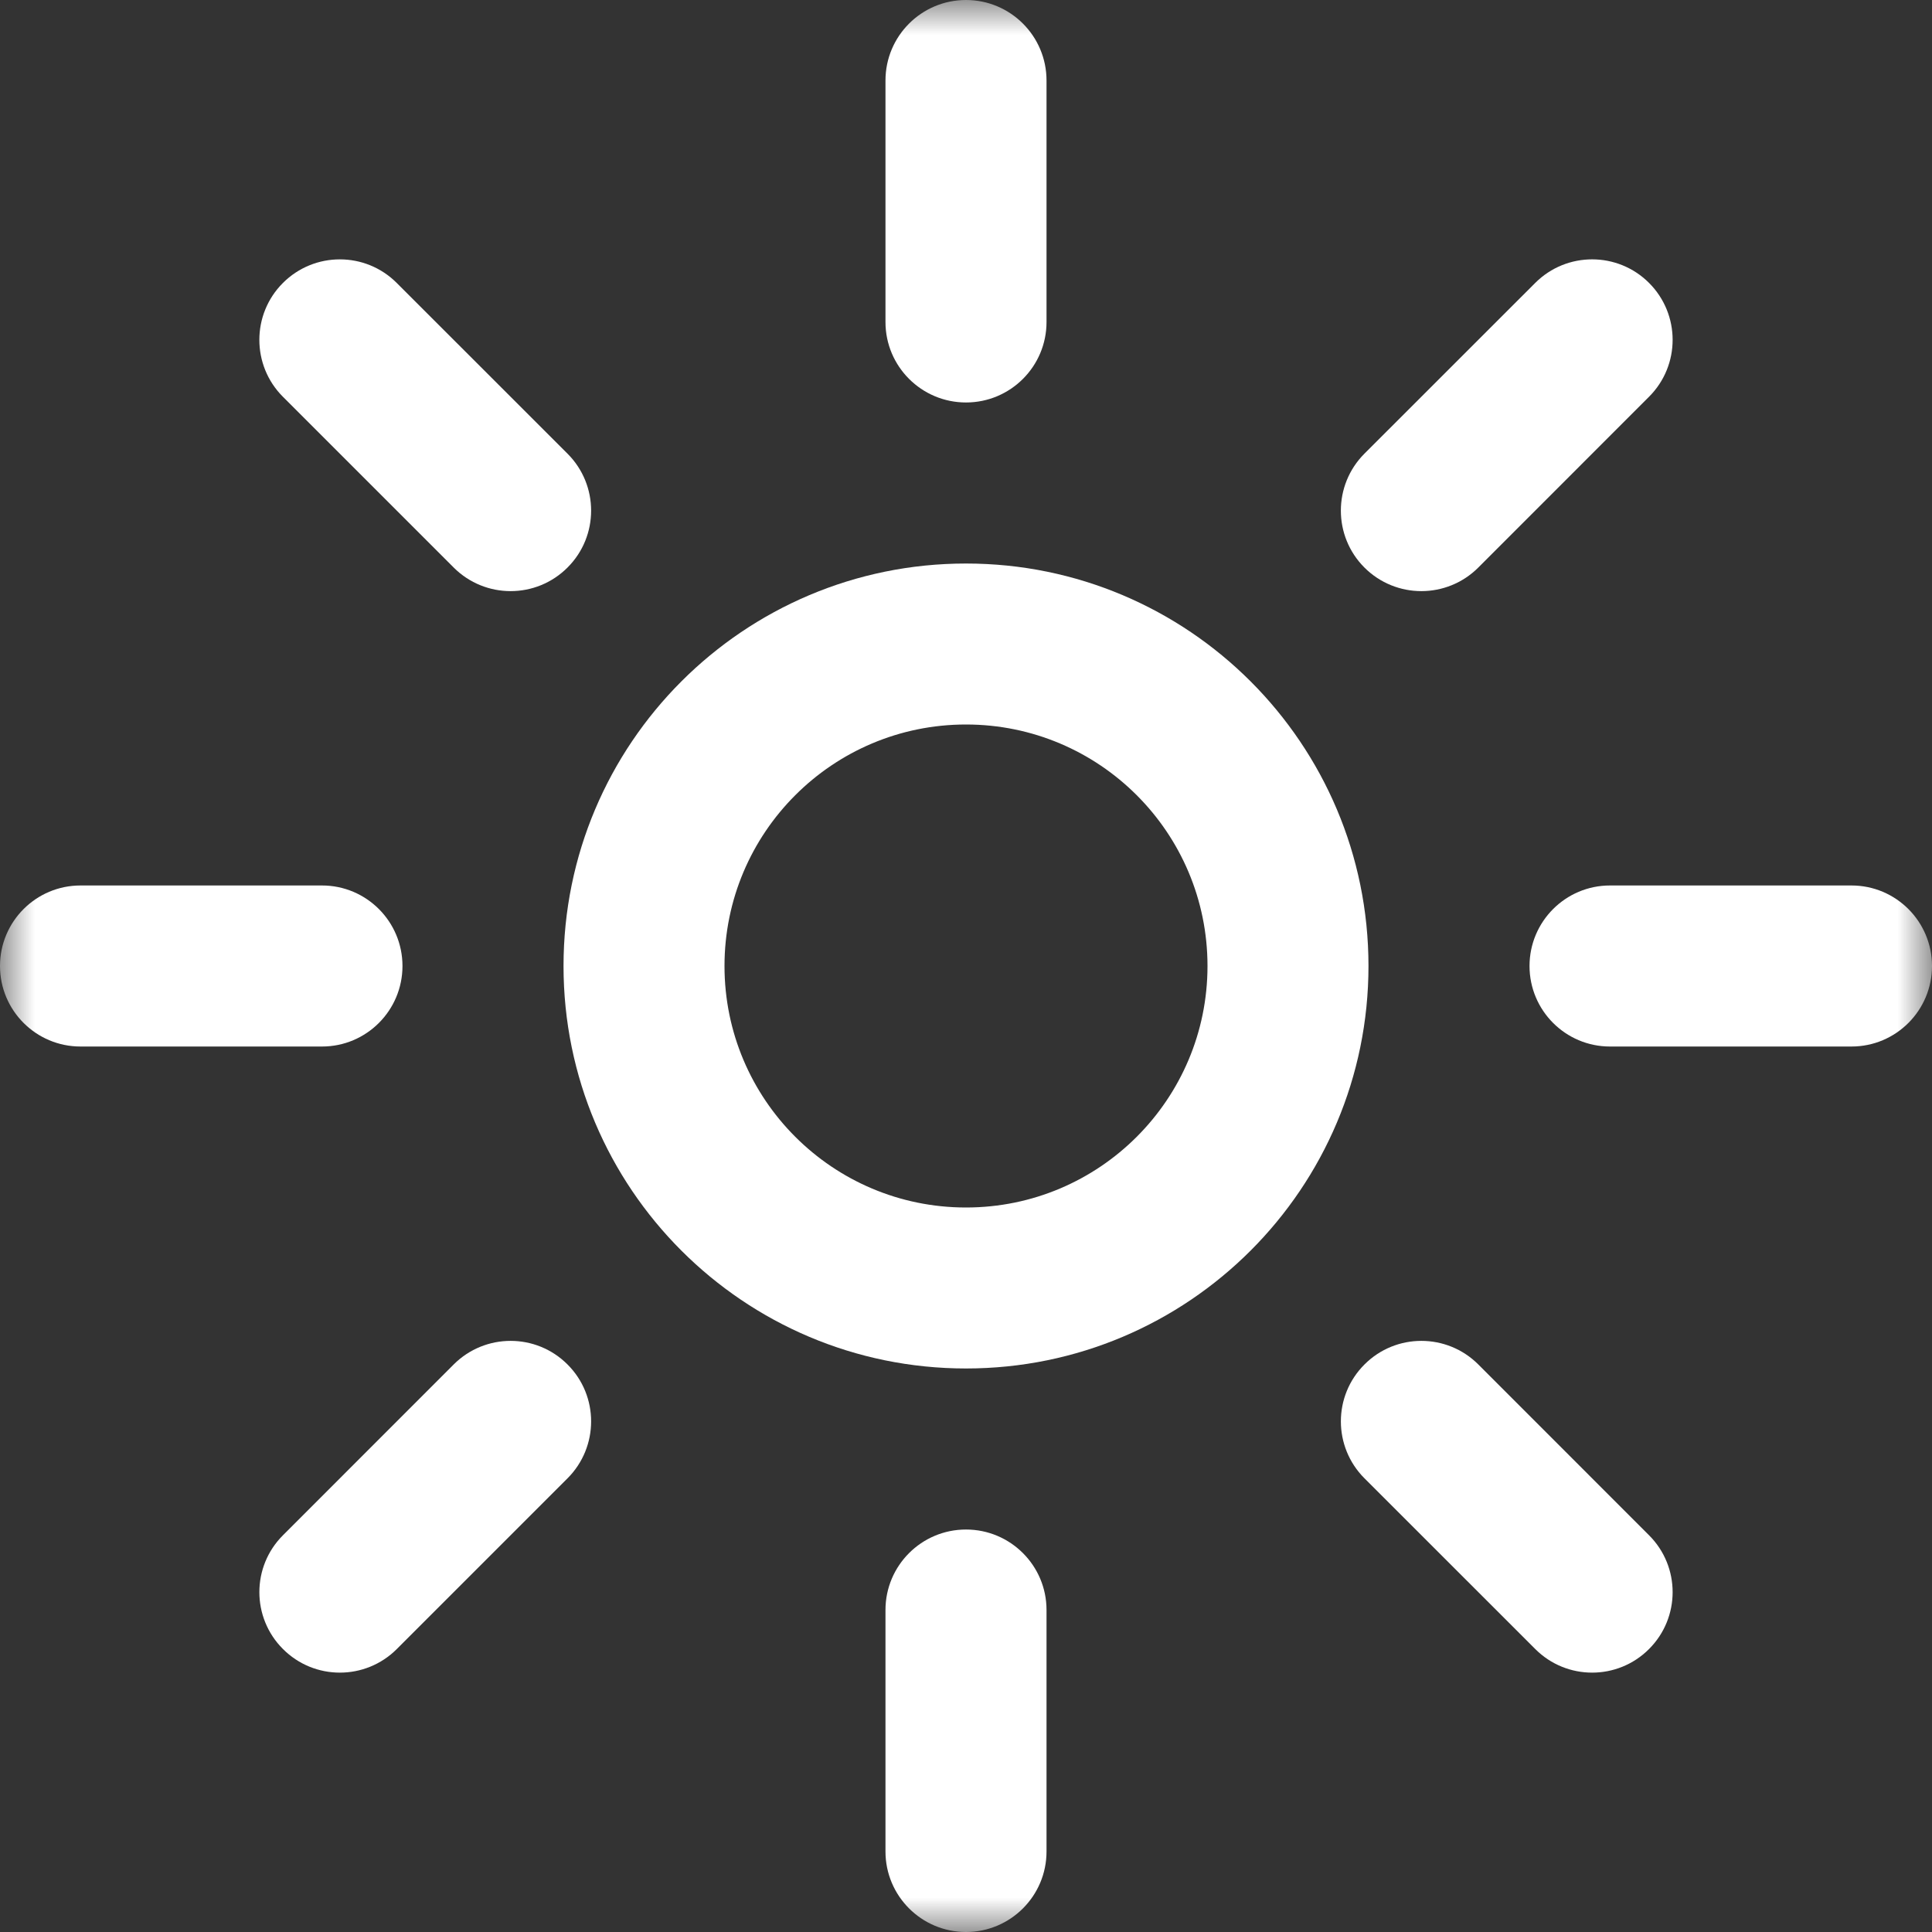 <svg width="28" height="28" viewBox="0 0 28 28" fill="none" xmlns="http://www.w3.org/2000/svg">
<rect x="0" y="0" width="28" height="28" fill="#333333" stroke="none"/>
<mask id="mask0_48_728" style="mask-type:luminance" maskUnits="userSpaceOnUse" x="0" y="0" width="28" height="28">
<path d="M28 0H0V28H28V0Z" fill="white"/>
</mask>
<g mask="url(#mask0_48_728)">
<path d="M14 0C14.644 0 15.167 0.522 15.167 1.167V4.667C15.167 5.311 14.644 5.833 14 5.833C13.356 5.833 12.833 5.311 12.833 4.667V1.167C12.833 0.522 13.356 0 14 0Z" fill="white"/>
<path fill-rule="evenodd" clip-rule="evenodd" d="M8.167 14C8.167 10.778 10.778 8.167 14 8.167C17.222 8.167 19.833 10.778 19.833 14C19.833 17.222 17.222 19.833 14 19.833C10.778 19.833 8.167 17.222 8.167 14ZM14 10.5C12.067 10.5 10.5 12.067 10.5 14C10.5 15.933 12.067 17.5 14 17.5C15.933 17.5 17.5 15.933 17.5 14C17.5 12.067 15.933 10.5 14 10.5Z" fill="white"/>
<path d="M23.899 5.75C24.355 5.295 24.355 4.556 23.899 4.1C23.444 3.645 22.705 3.645 22.25 4.1L19.774 6.575C19.319 7.031 19.319 7.77 19.774 8.225C20.23 8.681 20.969 8.681 21.425 8.225L23.899 5.75Z" fill="white"/>
<path d="M28 14C28 14.644 27.478 15.167 26.833 15.167H23.333C22.689 15.167 22.167 14.644 22.167 14C22.167 13.356 22.689 12.833 23.333 12.833H26.833C27.478 12.833 28 13.356 28 14Z" fill="white"/>
<path d="M22.25 23.899C22.705 24.355 23.444 24.355 23.899 23.899C24.355 23.444 24.355 22.705 23.899 22.25L21.425 19.775C20.969 19.319 20.23 19.319 19.775 19.775C19.319 20.23 19.319 20.969 19.775 21.425L22.25 23.899Z" fill="white"/>
<path d="M14 28C13.356 28 12.833 27.478 12.833 26.833V23.333C12.833 22.689 13.356 22.167 14 22.167C14.644 22.167 15.167 22.689 15.167 23.333V26.833C15.167 27.478 14.644 28 14 28Z" fill="white"/>
<path d="M4.101 22.25C3.645 22.705 3.645 23.444 4.101 23.899C4.556 24.355 5.295 24.355 5.751 23.899L8.225 21.425C8.681 20.969 8.681 20.23 8.225 19.775C7.77 19.319 7.031 19.319 6.575 19.775L4.101 22.25Z" fill="white"/>
<path d="M0 14C0 13.356 0.522 12.833 1.167 12.833H4.667C5.311 12.833 5.833 13.356 5.833 14C5.833 14.644 5.311 15.167 4.667 15.167H1.167C0.522 15.167 0 14.644 0 14Z" fill="white"/>
<path d="M5.75 4.101C5.295 3.645 4.556 3.645 4.1 4.101C3.645 4.556 3.645 5.295 4.1 5.75L6.575 8.225C7.031 8.681 7.77 8.681 8.225 8.225C8.681 7.77 8.681 7.031 8.225 6.575L5.75 4.101Z" fill="white"/>
</g>
</svg>
